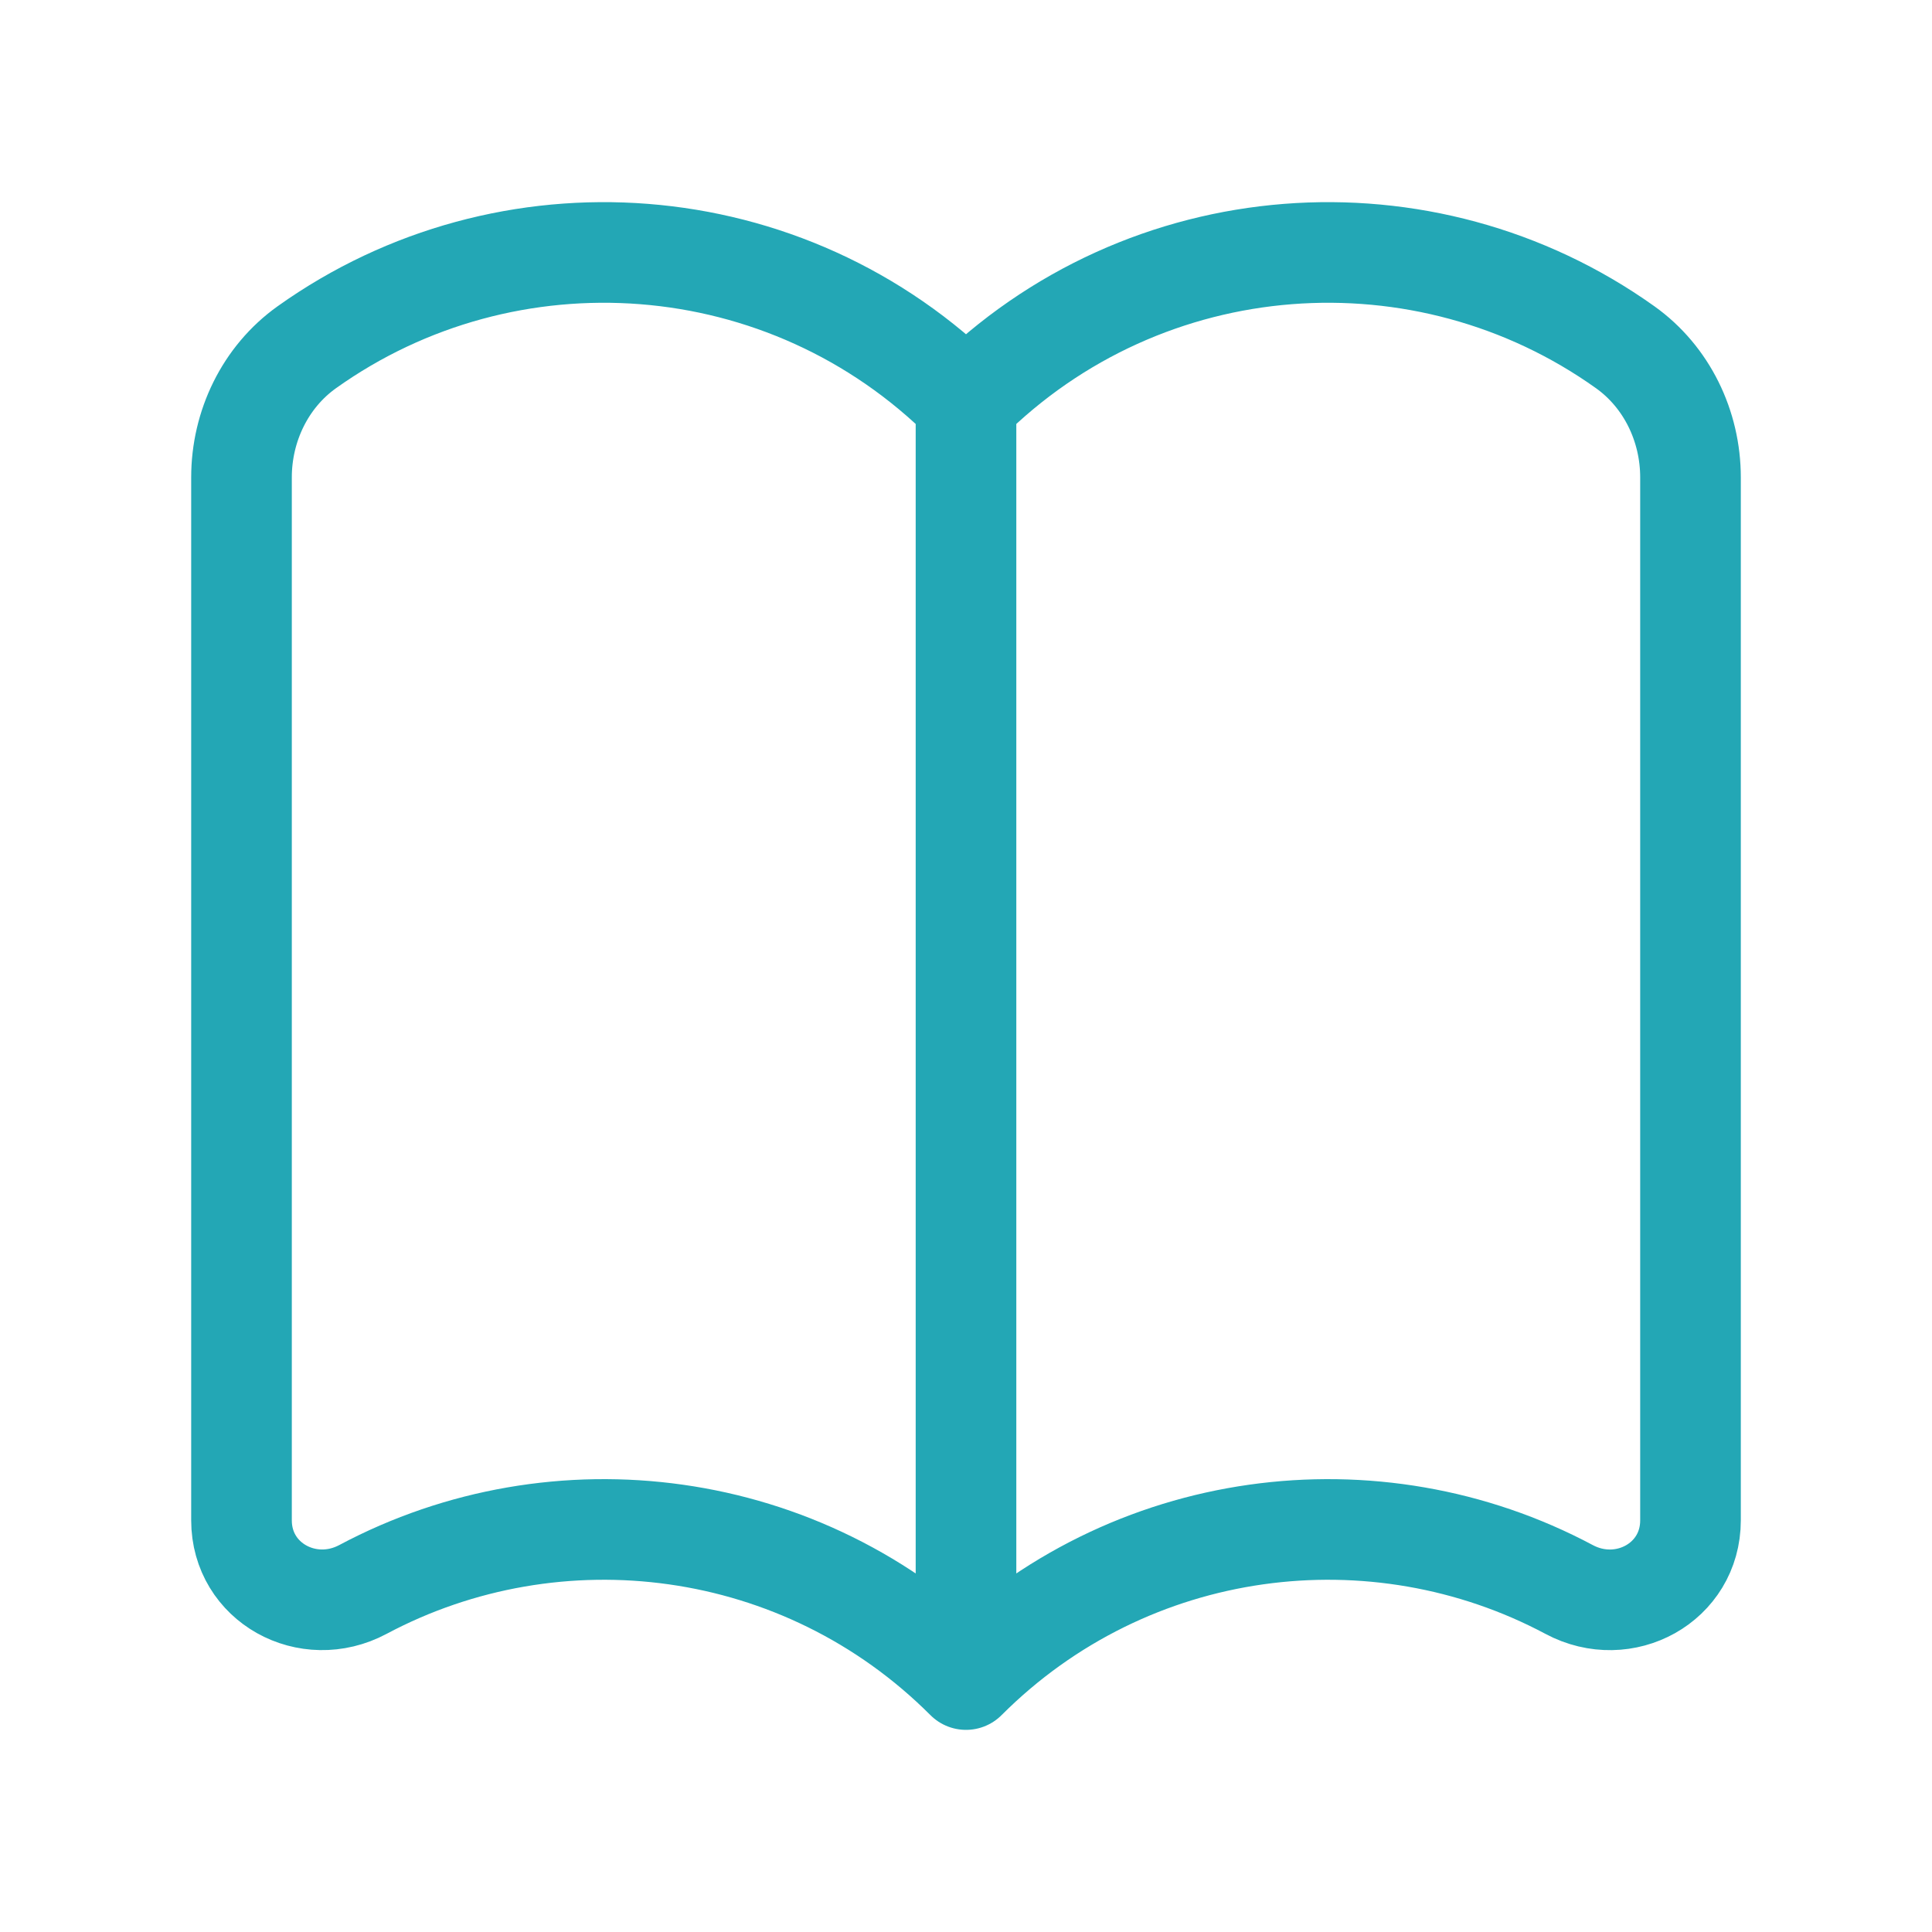 <svg xmlns="http://www.w3.org/2000/svg" width="96" height="96" viewBox="0 0 96 96">
    <g fill="none" fill-rule="evenodd">
        <g>
            <g>
                <g>
                    <path stroke="#23A7B5" stroke-linecap="round" stroke-linejoin="round" stroke-width="5" d="M48 20c-8.92-8.92-22.812-9.836-32.752-2.748C13.176 18.728 12 21.176 12 23.72v51.824c0 3.096 3.3 4.892 6.032 3.436C27.66 73.848 39.888 75.34 48 83.456V20c8.92-8.92 22.812-9.836 32.752-2.748C82.824 18.728 84 21.176 84 23.72v51.824c0 3.096-3.3 4.896-6.032 3.436C68.34 73.848 56.112 75.34 48 83.456" transform="translate(-292 -162) translate(240 110) translate(52 52)"/>
                    <path d="M0 0L96 0 96 96 0 96z" transform="translate(-292 -162) translate(240 110) translate(52 52)"/>
                </g>
            </g>
        </g>
    </g>
</svg>
